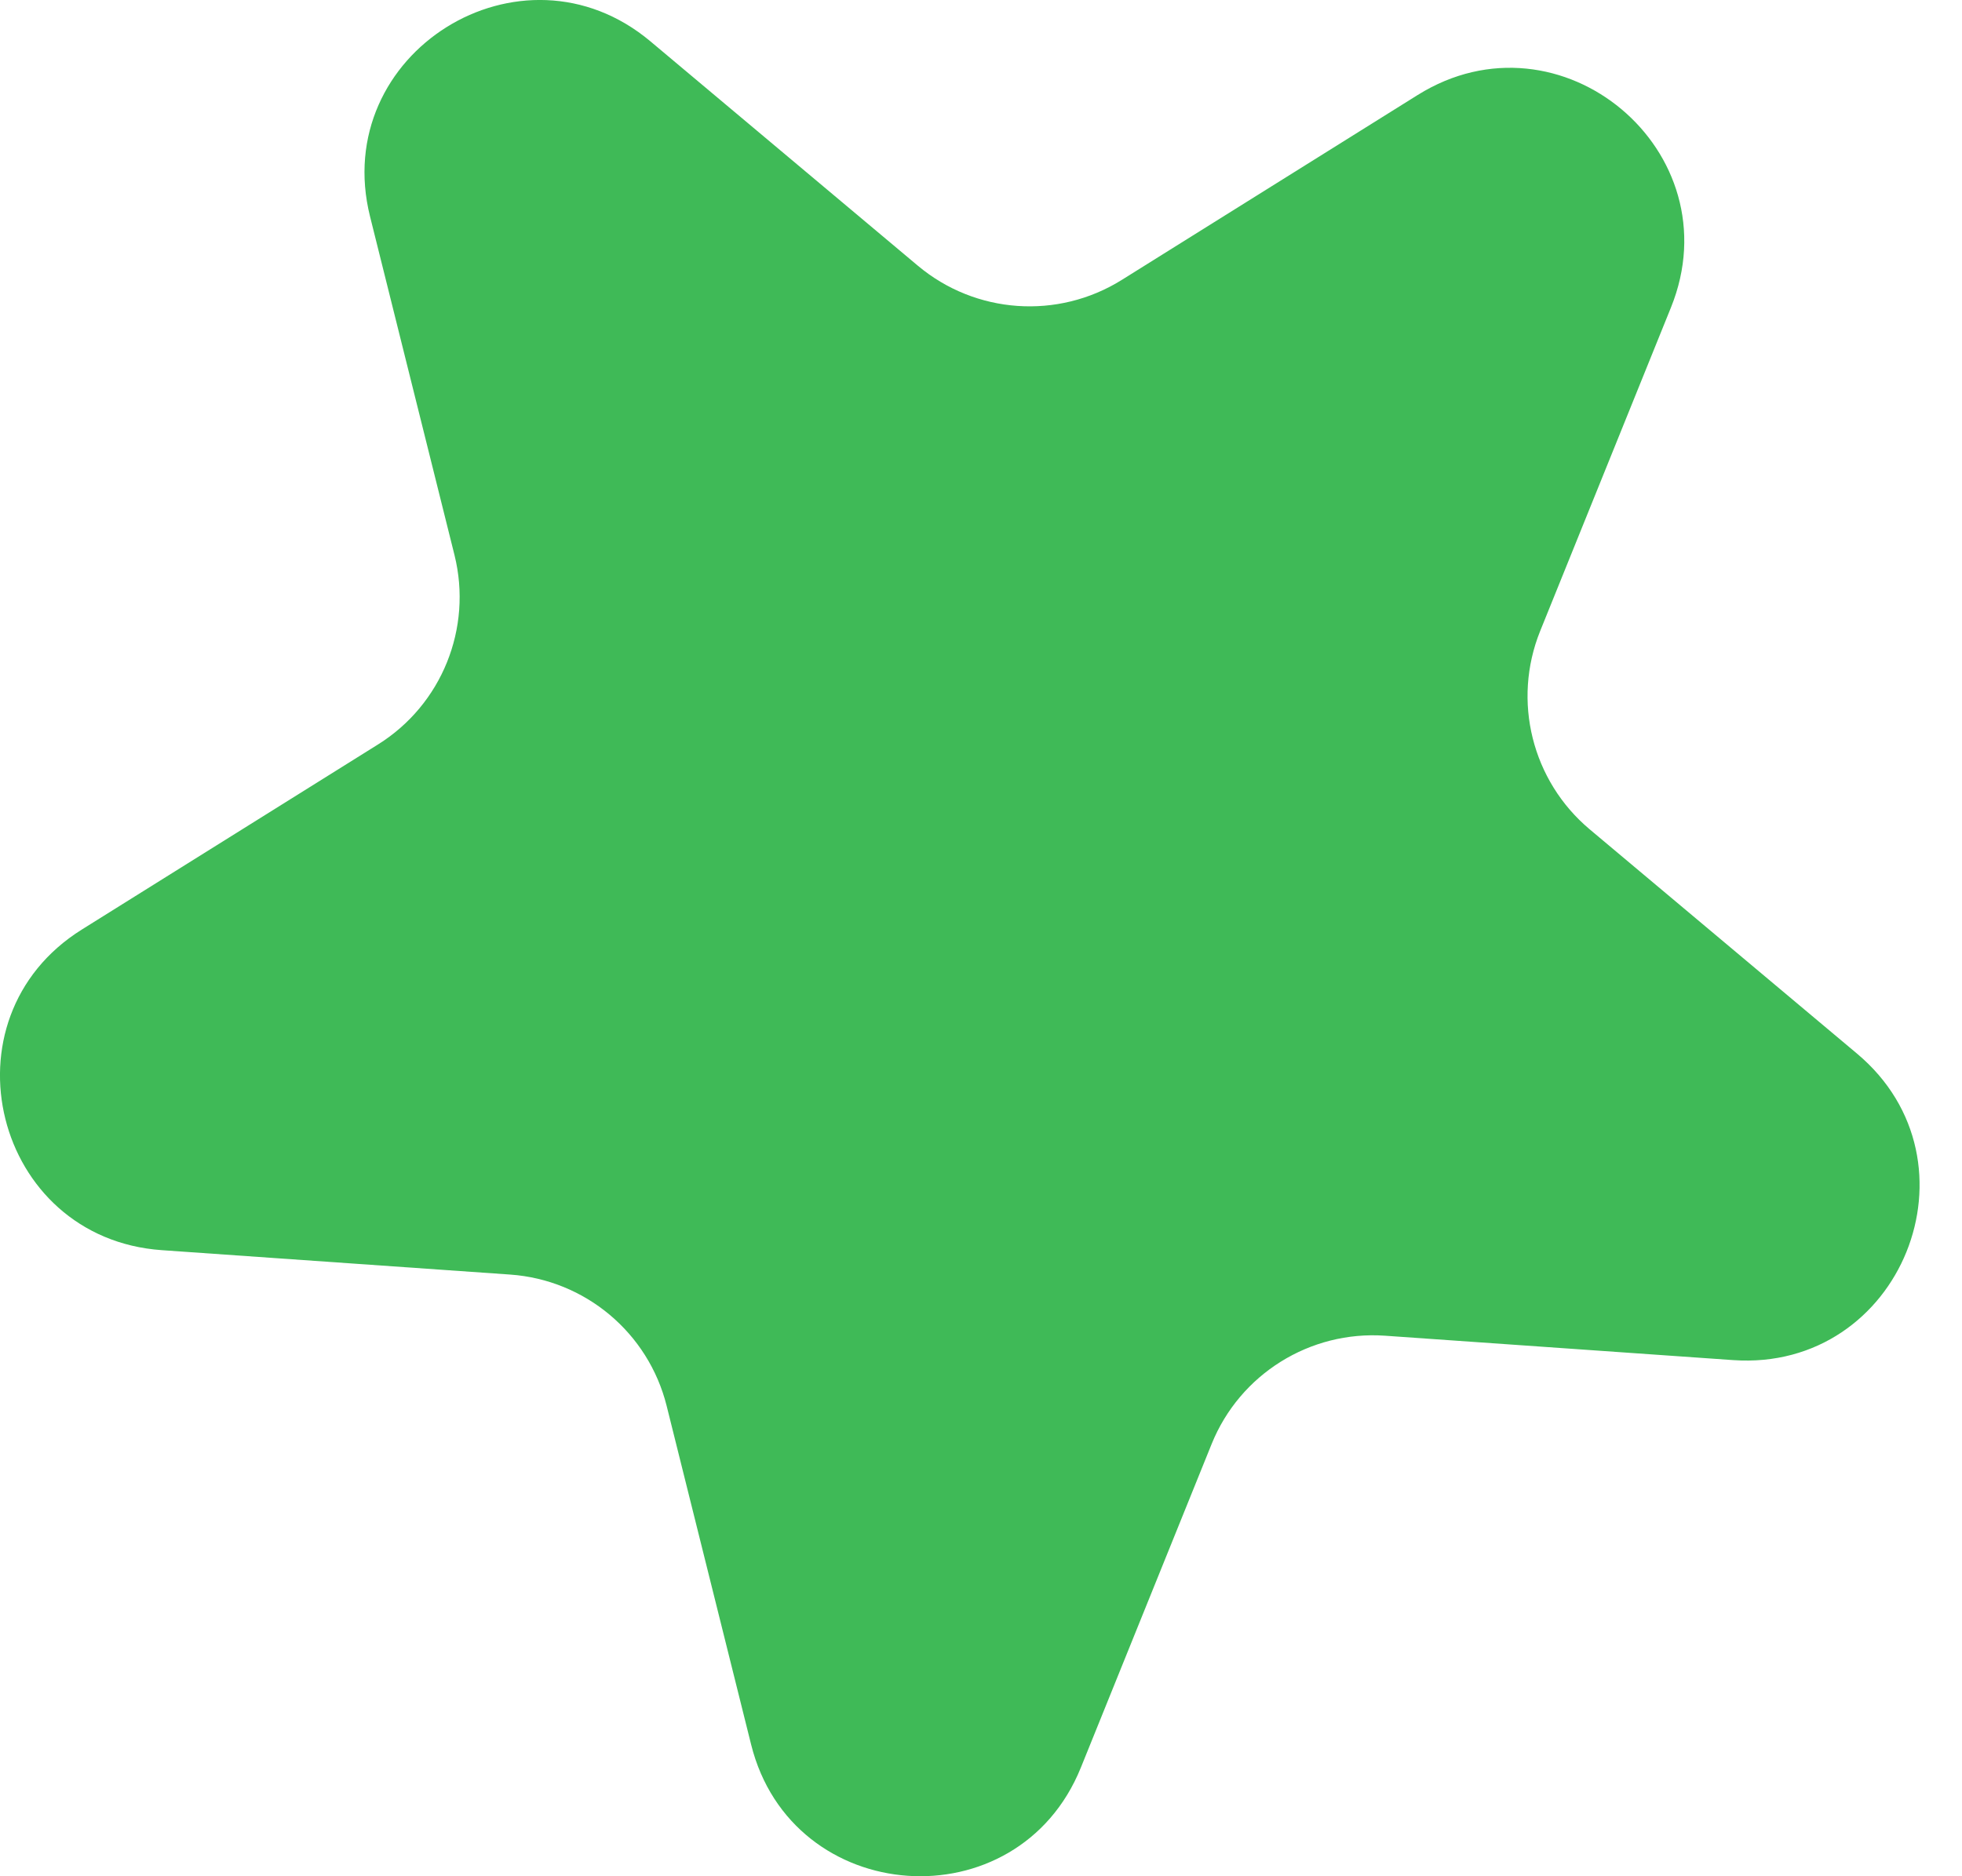 <svg width="23" height="22" viewBox="0 0 23 22" fill="none" xmlns="http://www.w3.org/2000/svg">
<path d="M16.619 1.114C18.293 0.068 20.328 1.775 19.588 3.606L18.055 7.399C17.725 8.218 17.959 9.156 18.635 9.724L21.769 12.354C23.282 13.623 22.287 16.085 20.317 15.948L16.236 15.662C15.355 15.601 14.535 16.113 14.204 16.931L12.671 20.725C11.932 22.556 9.282 22.37 8.805 20.455L7.815 16.485C7.601 15.628 6.861 15.007 5.98 14.945L1.898 14.659C-0.071 14.522 -0.714 11.945 0.96 10.899L4.43 8.73C5.179 8.263 5.541 7.366 5.328 6.509L4.338 2.539C3.86 0.624 6.113 -0.784 7.625 0.485L10.759 3.115C11.436 3.683 12.4 3.75 13.149 3.283L16.619 1.114Z" fill="#3FBA57"/>
</svg>
